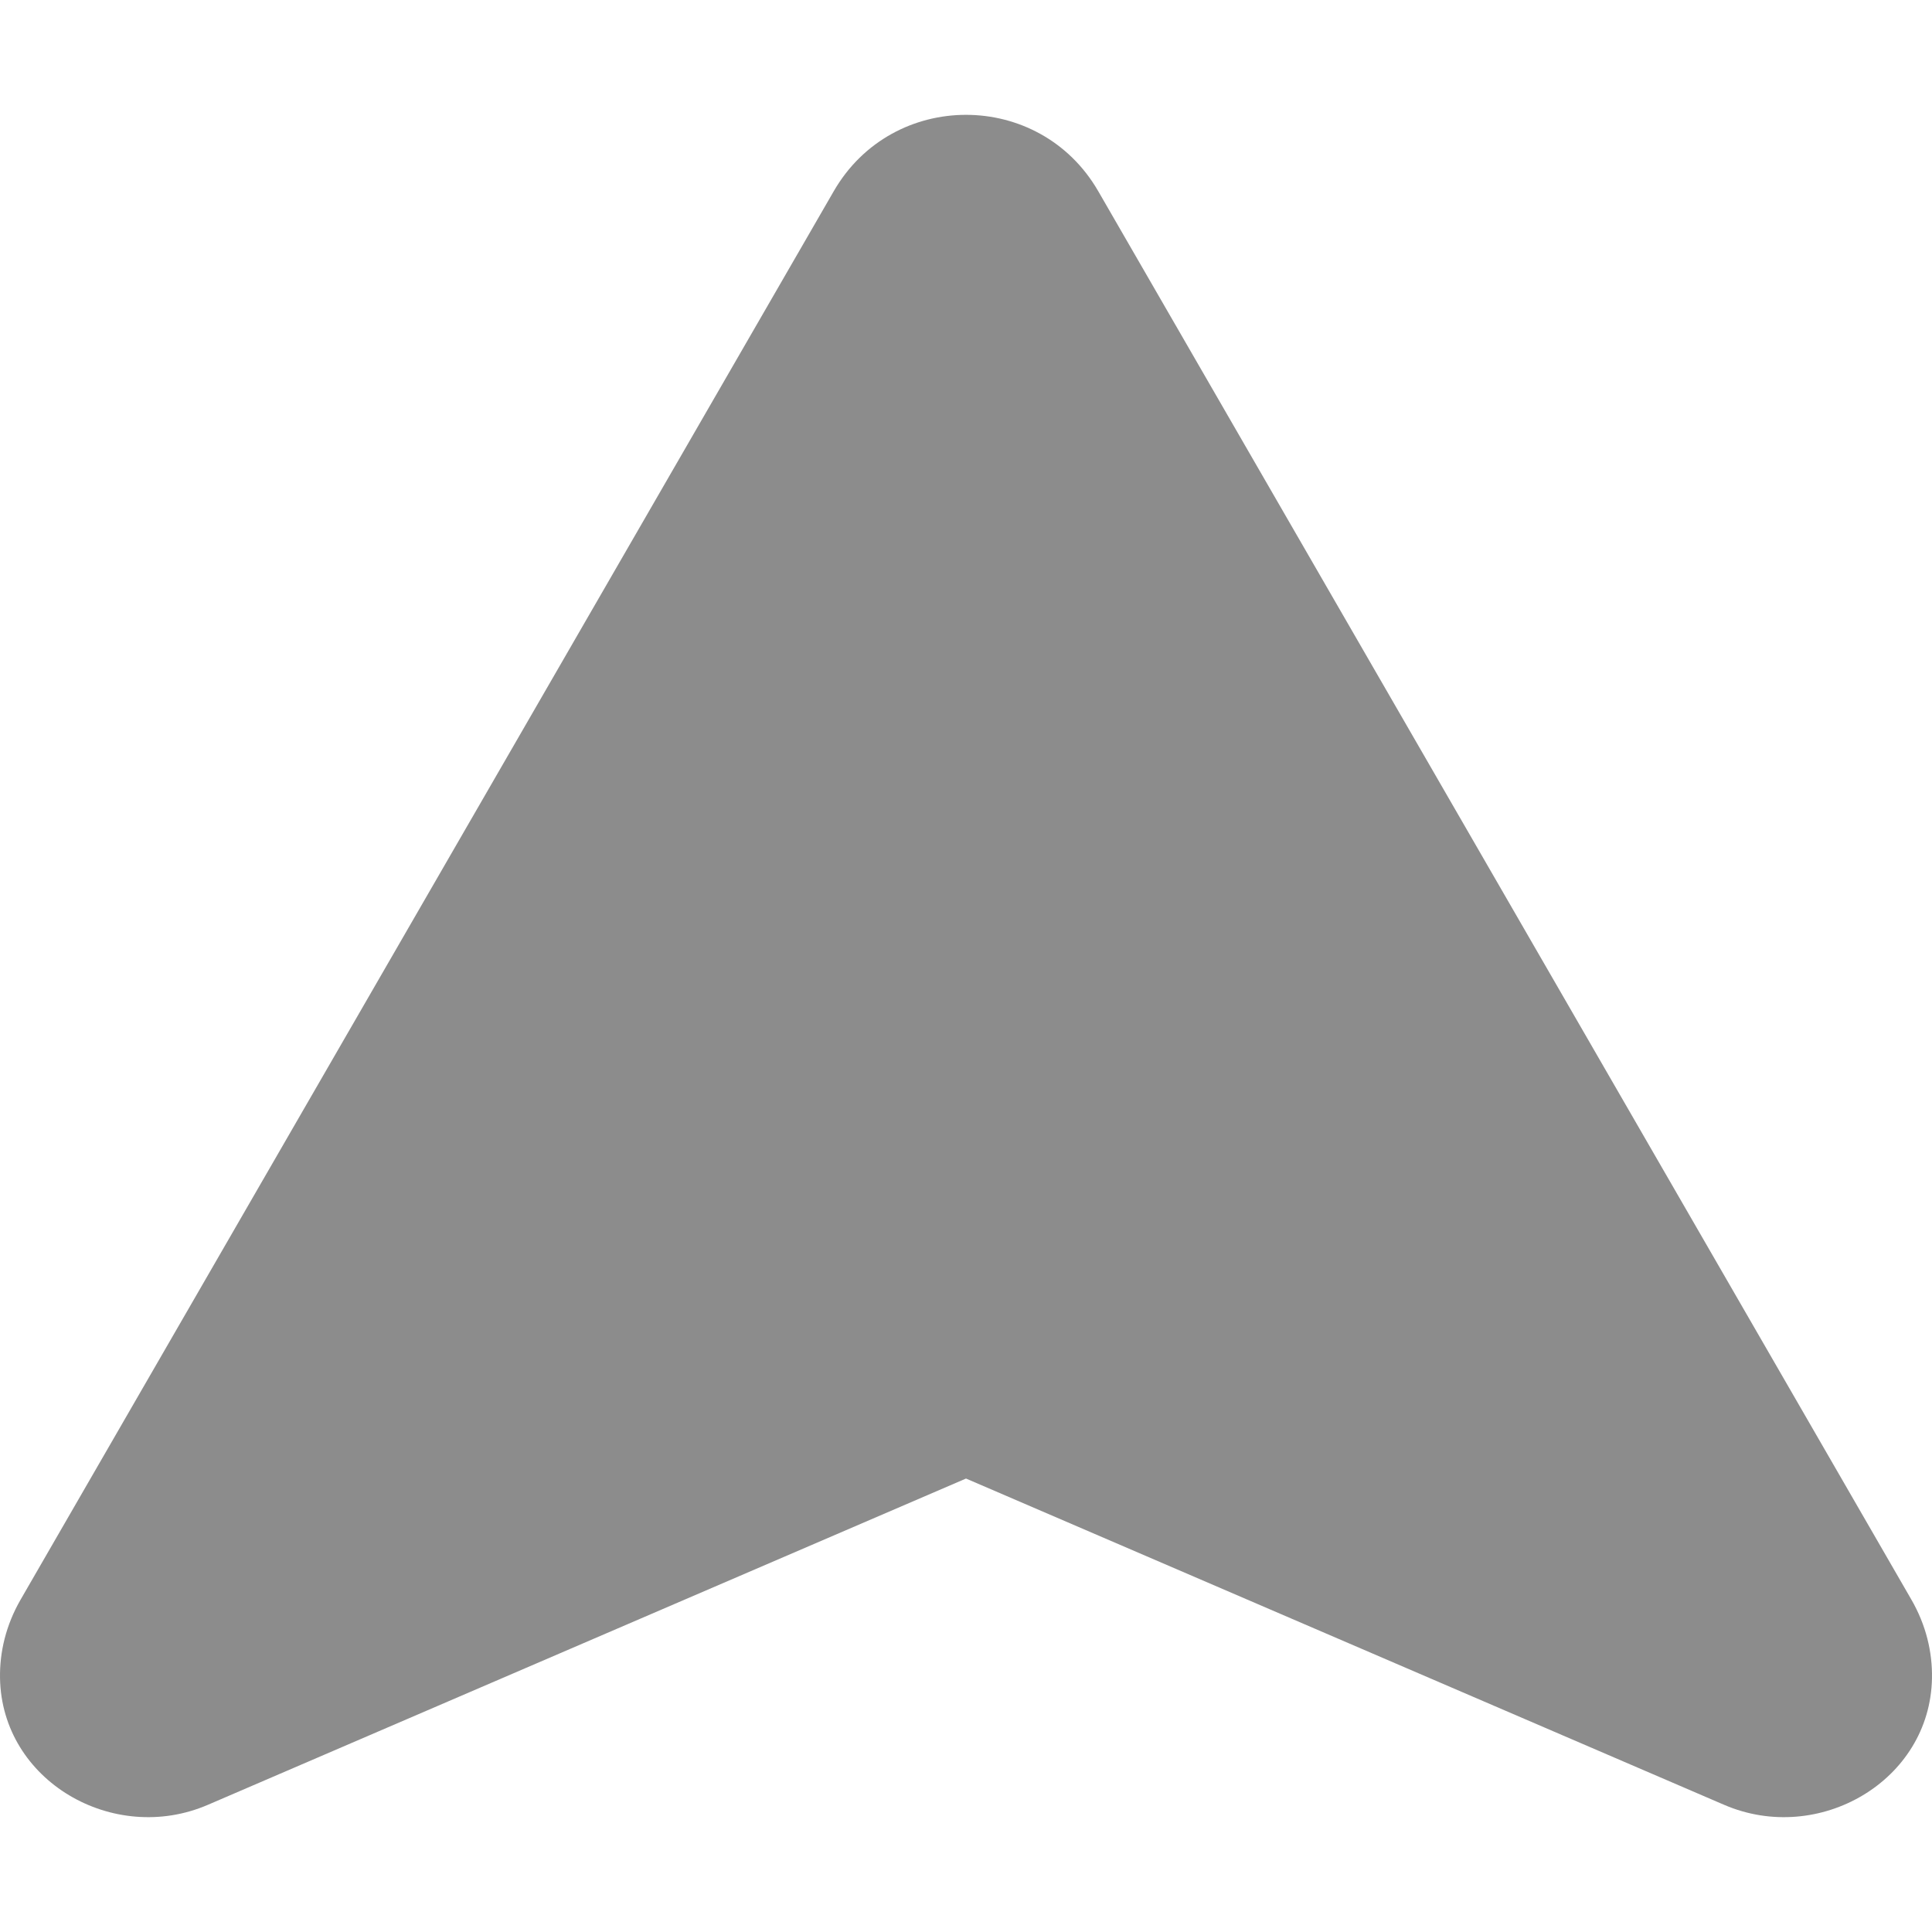 <!--?xml version="1.0" encoding="utf-8"?-->
<!-- Generator: Adobe Illustrator 18.0.0, SVG Export Plug-In . SVG Version: 6.00 Build 0)  -->

<svg version="1.1" id="_x31_0" xmlns="http://www.w3.org/2000/svg" xmlns:xlink="http://www.w3.org/1999/xlink" x="0px" y="0px" viewBox="0 0 512 512" style="width: 256px; height: 256px; opacity: 1;" xml:space="preserve">
<style type="text/css">
	.st0{fill:#374149;}
</style>
<g>
	<path class="st0" d="M506.521,423.887L291.039,50.658C283.25,37.174,269.625,30.432,256,30.432
		c-13.625,0-27.25,6.742-35.039,20.226L5.479,423.887c-3.894,6.742-5.598,13.906-5.473,20.859
		c0.477,27.231,30.051,44.329,55.063,33.559L256,391.829l200.931,86.477c25.015,10.77,54.586-6.328,55.062-33.559
		C512.118,437.793,510.415,430.629,506.521,423.887z" style="fill: #8c8c8c;"></path>
</g>
</svg>
